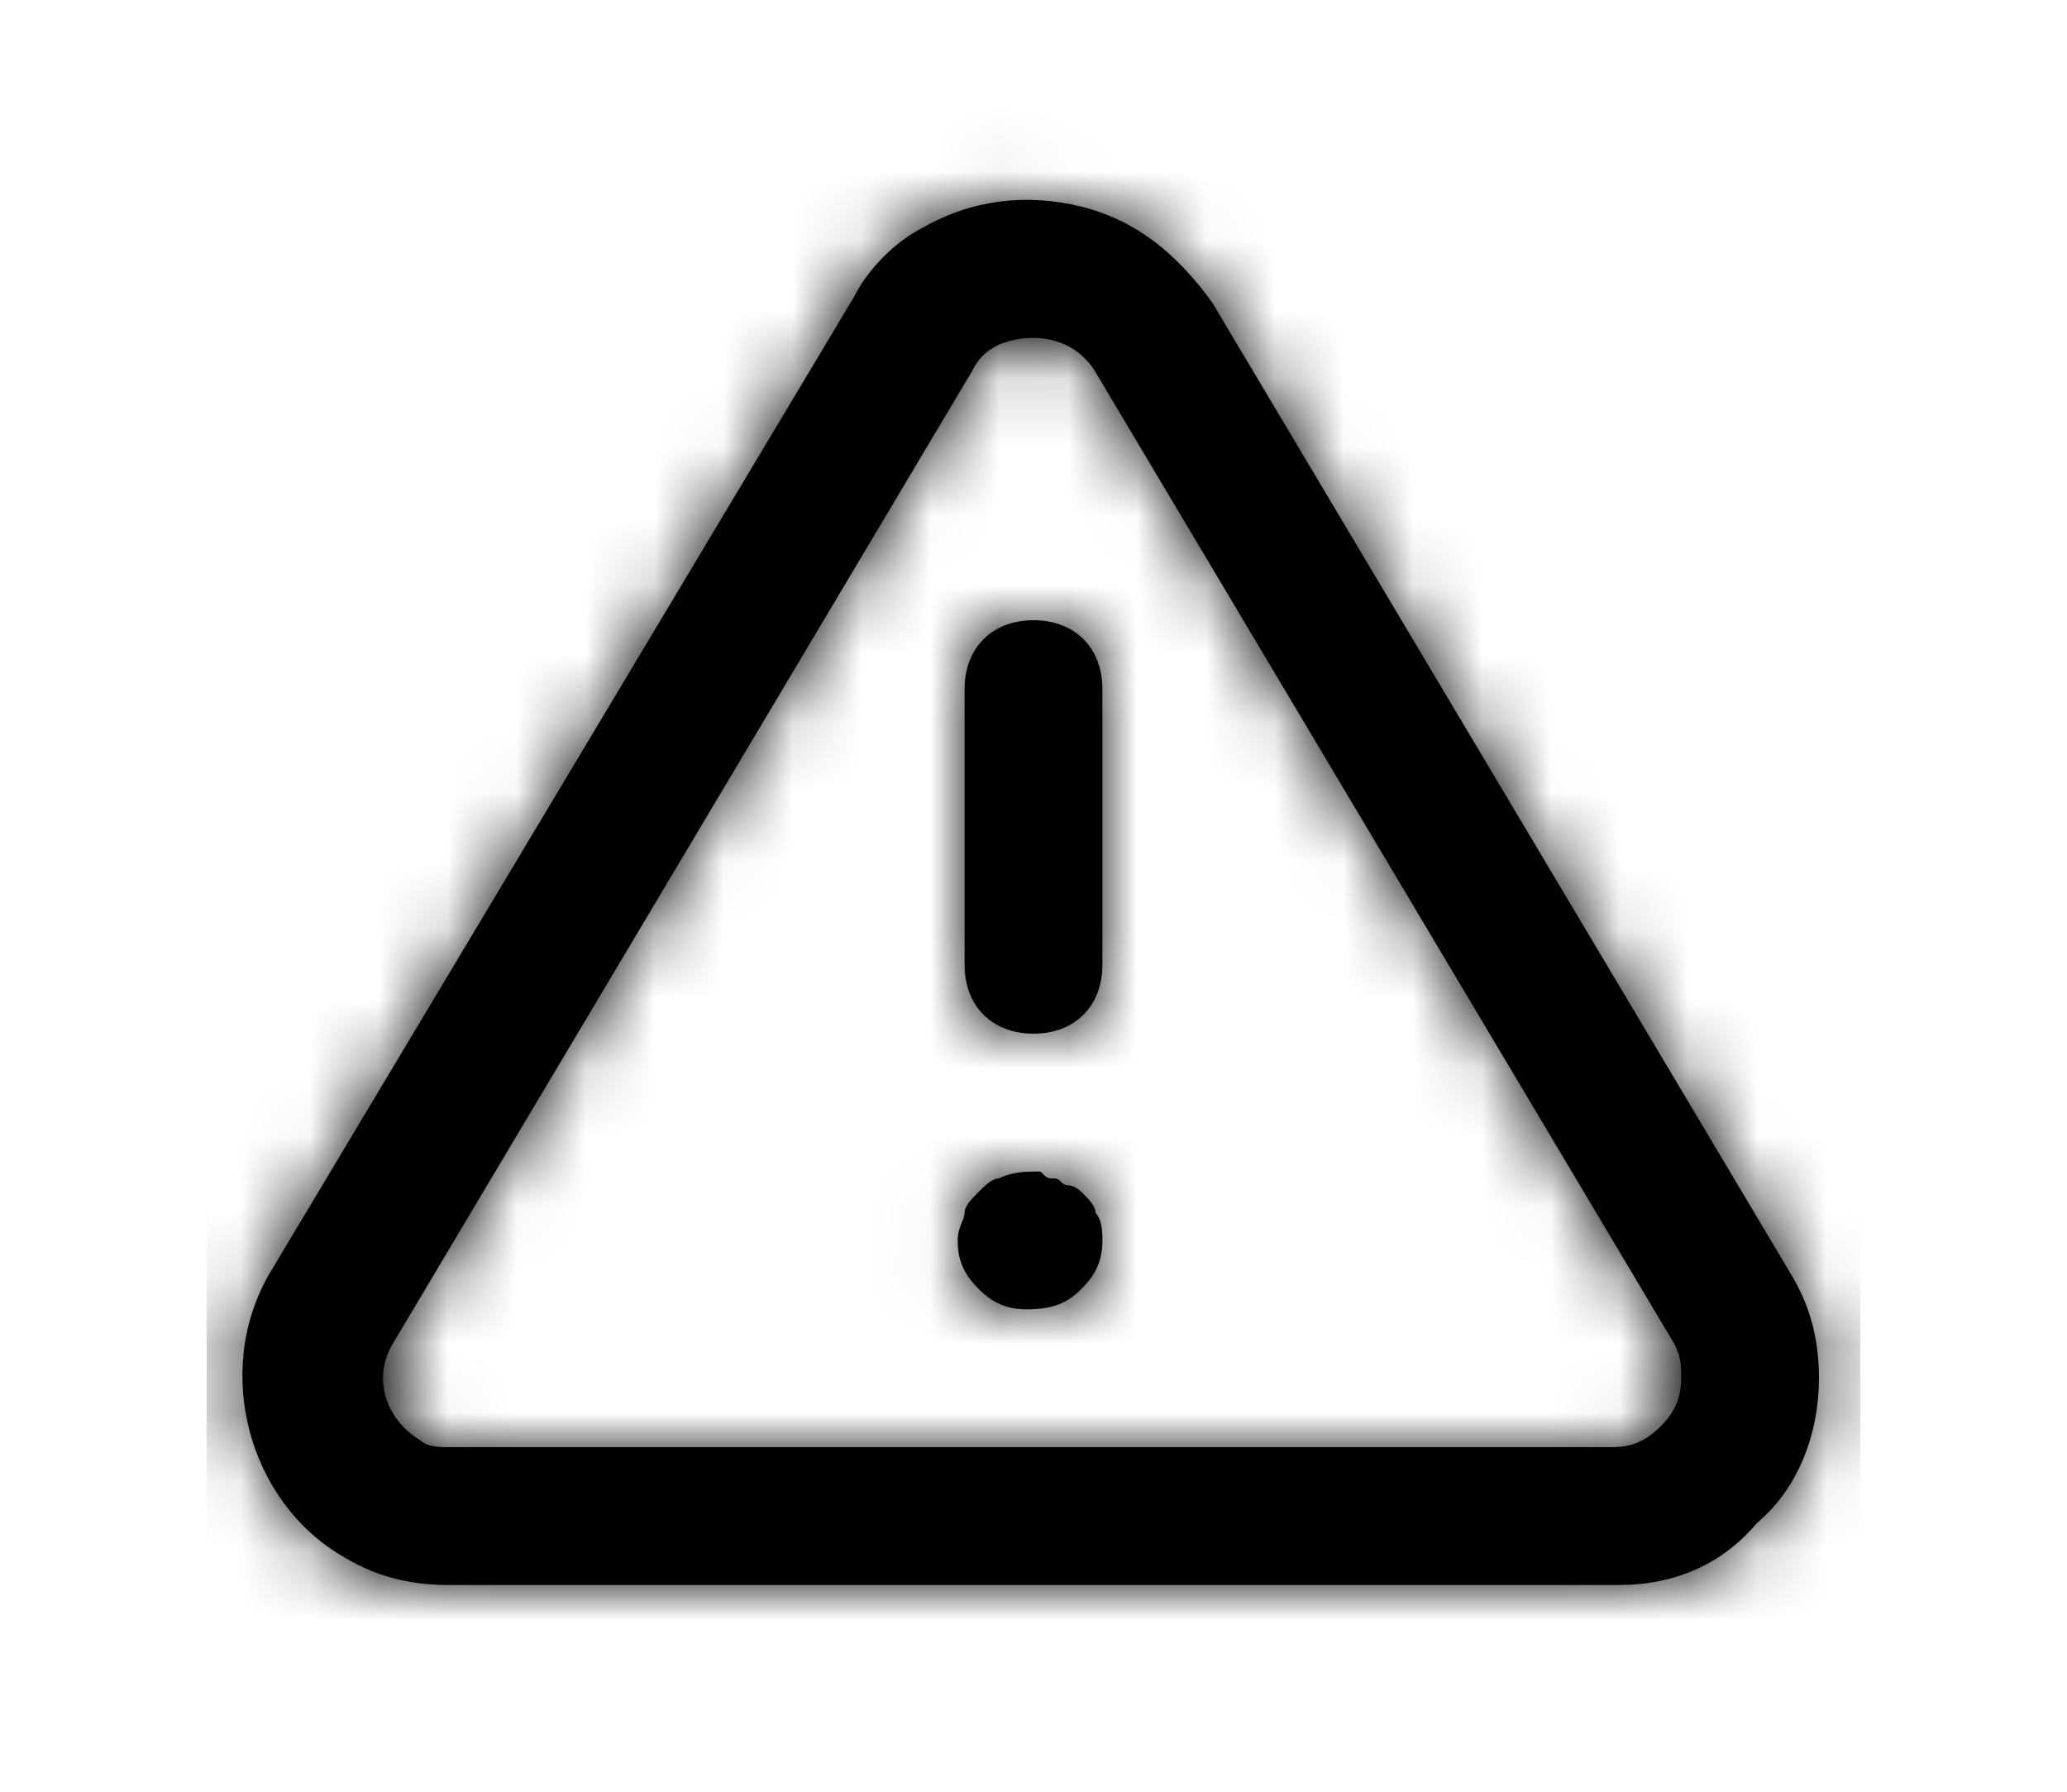 <?xml version="1.0" encoding="UTF-8"?>
<svg width="30px" height="26px" viewBox="0 0 30 26" version="1.1" xmlns="http://www.w3.org/2000/svg" xmlns:xlink="http://www.w3.org/1999/xlink">
    <!-- Generator: Sketch 52.6 (67491) - http://www.bohemiancoding.com/sketch -->
    <title>icon / alert-triangle</title>
    <desc>Created with Sketch.</desc>
    <defs>
        <path d="M3.5,22 C3,22 2.5,21.9 2,21.6 C0.6,20.8 0.1,18.9 0.9,17.5 L9.4,3.3 C9.4,3.3 9.4,3.3 9.4,3.3 C9.6,2.9 10,2.5 10.4,2.3 C11.1,1.9 11.9,1.8 12.7,2 C13.5,2.2 14.1,2.7 14.6,3.4 L23,17.5 C23.3,18 23.4,18.5 23.4,19 C23.4,19.8 23.1,20.6 22.5,21.1 C22,21.7 21.3,22 20.5,22 L3.5,22 Z M11.1,4.4 L2.7,18.5 C2.4,19 2.6,19.6 3.1,19.9 C3.2,20 3.4,20 3.5,20 L20.4,20 C20.7,20 20.9,19.9 21.1,19.7 C21.3,19.5 21.4,19.3 21.4,19 C21.4,18.8 21.4,18.7 21.3,18.5 L12.9,4.4 C12.6,3.9 12,3.8 11.5,4 C11.3,4.1 11.2,4.2 11.1,4.4 Z M13,13 L13,9 C13,8.4 12.6,8 12,8 C11.4,8 11,8.4 11,9 L11,13 C11,13.6 11.4,14 12,14 C12.6,14 13,13.6 13,13 Z M12.7,17.7 C12.9,17.5 13,17.3 13,17 C13,16.9 13,16.7 12.9,16.6 C12.9,16.5 12.8,16.4 12.7,16.3 C12.7,16.3 12.6,16.2 12.5,16.2 C12.4,16.2 12.4,16.1 12.3,16.1 C12.2,16.1 12.2,16.1 12.1,16 C11.9,16 11.7,16 11.5,16.1 C11.4,16.1 11.3,16.2 11.2,16.3 C11.1,16.4 11,16.5 11,16.6 C11,16.7 10.9,16.8 10.9,17 C10.9,17.3 11,17.5 11.2,17.7 C11.4,17.9 11.6,18 11.9,18 C12.3,18 12.5,17.9 12.7,17.7 Z" id="path-1"></path>
    </defs>
    <g id="Page-1" stroke="none" stroke-width="1" fill="none" fill-rule="evenodd">
        <g id="icon-/-alert-triangle" transform="translate(3, 1)">
            <mask id="mask-2" fill="white">
                <use xlink:href="#path-1"></use>
            </mask>
            <use id="Mask" fill="#000000" fill-rule="nonzero" xlink:href="#path-1"></use>
            <g id="color-/-black" mask="url(#mask-2)" fill="#000000" fill-rule="evenodd">
                <rect id="Shape" x="0" y="0" width="24" height="24"></rect>
            </g>
        </g>
    </g>
</svg>